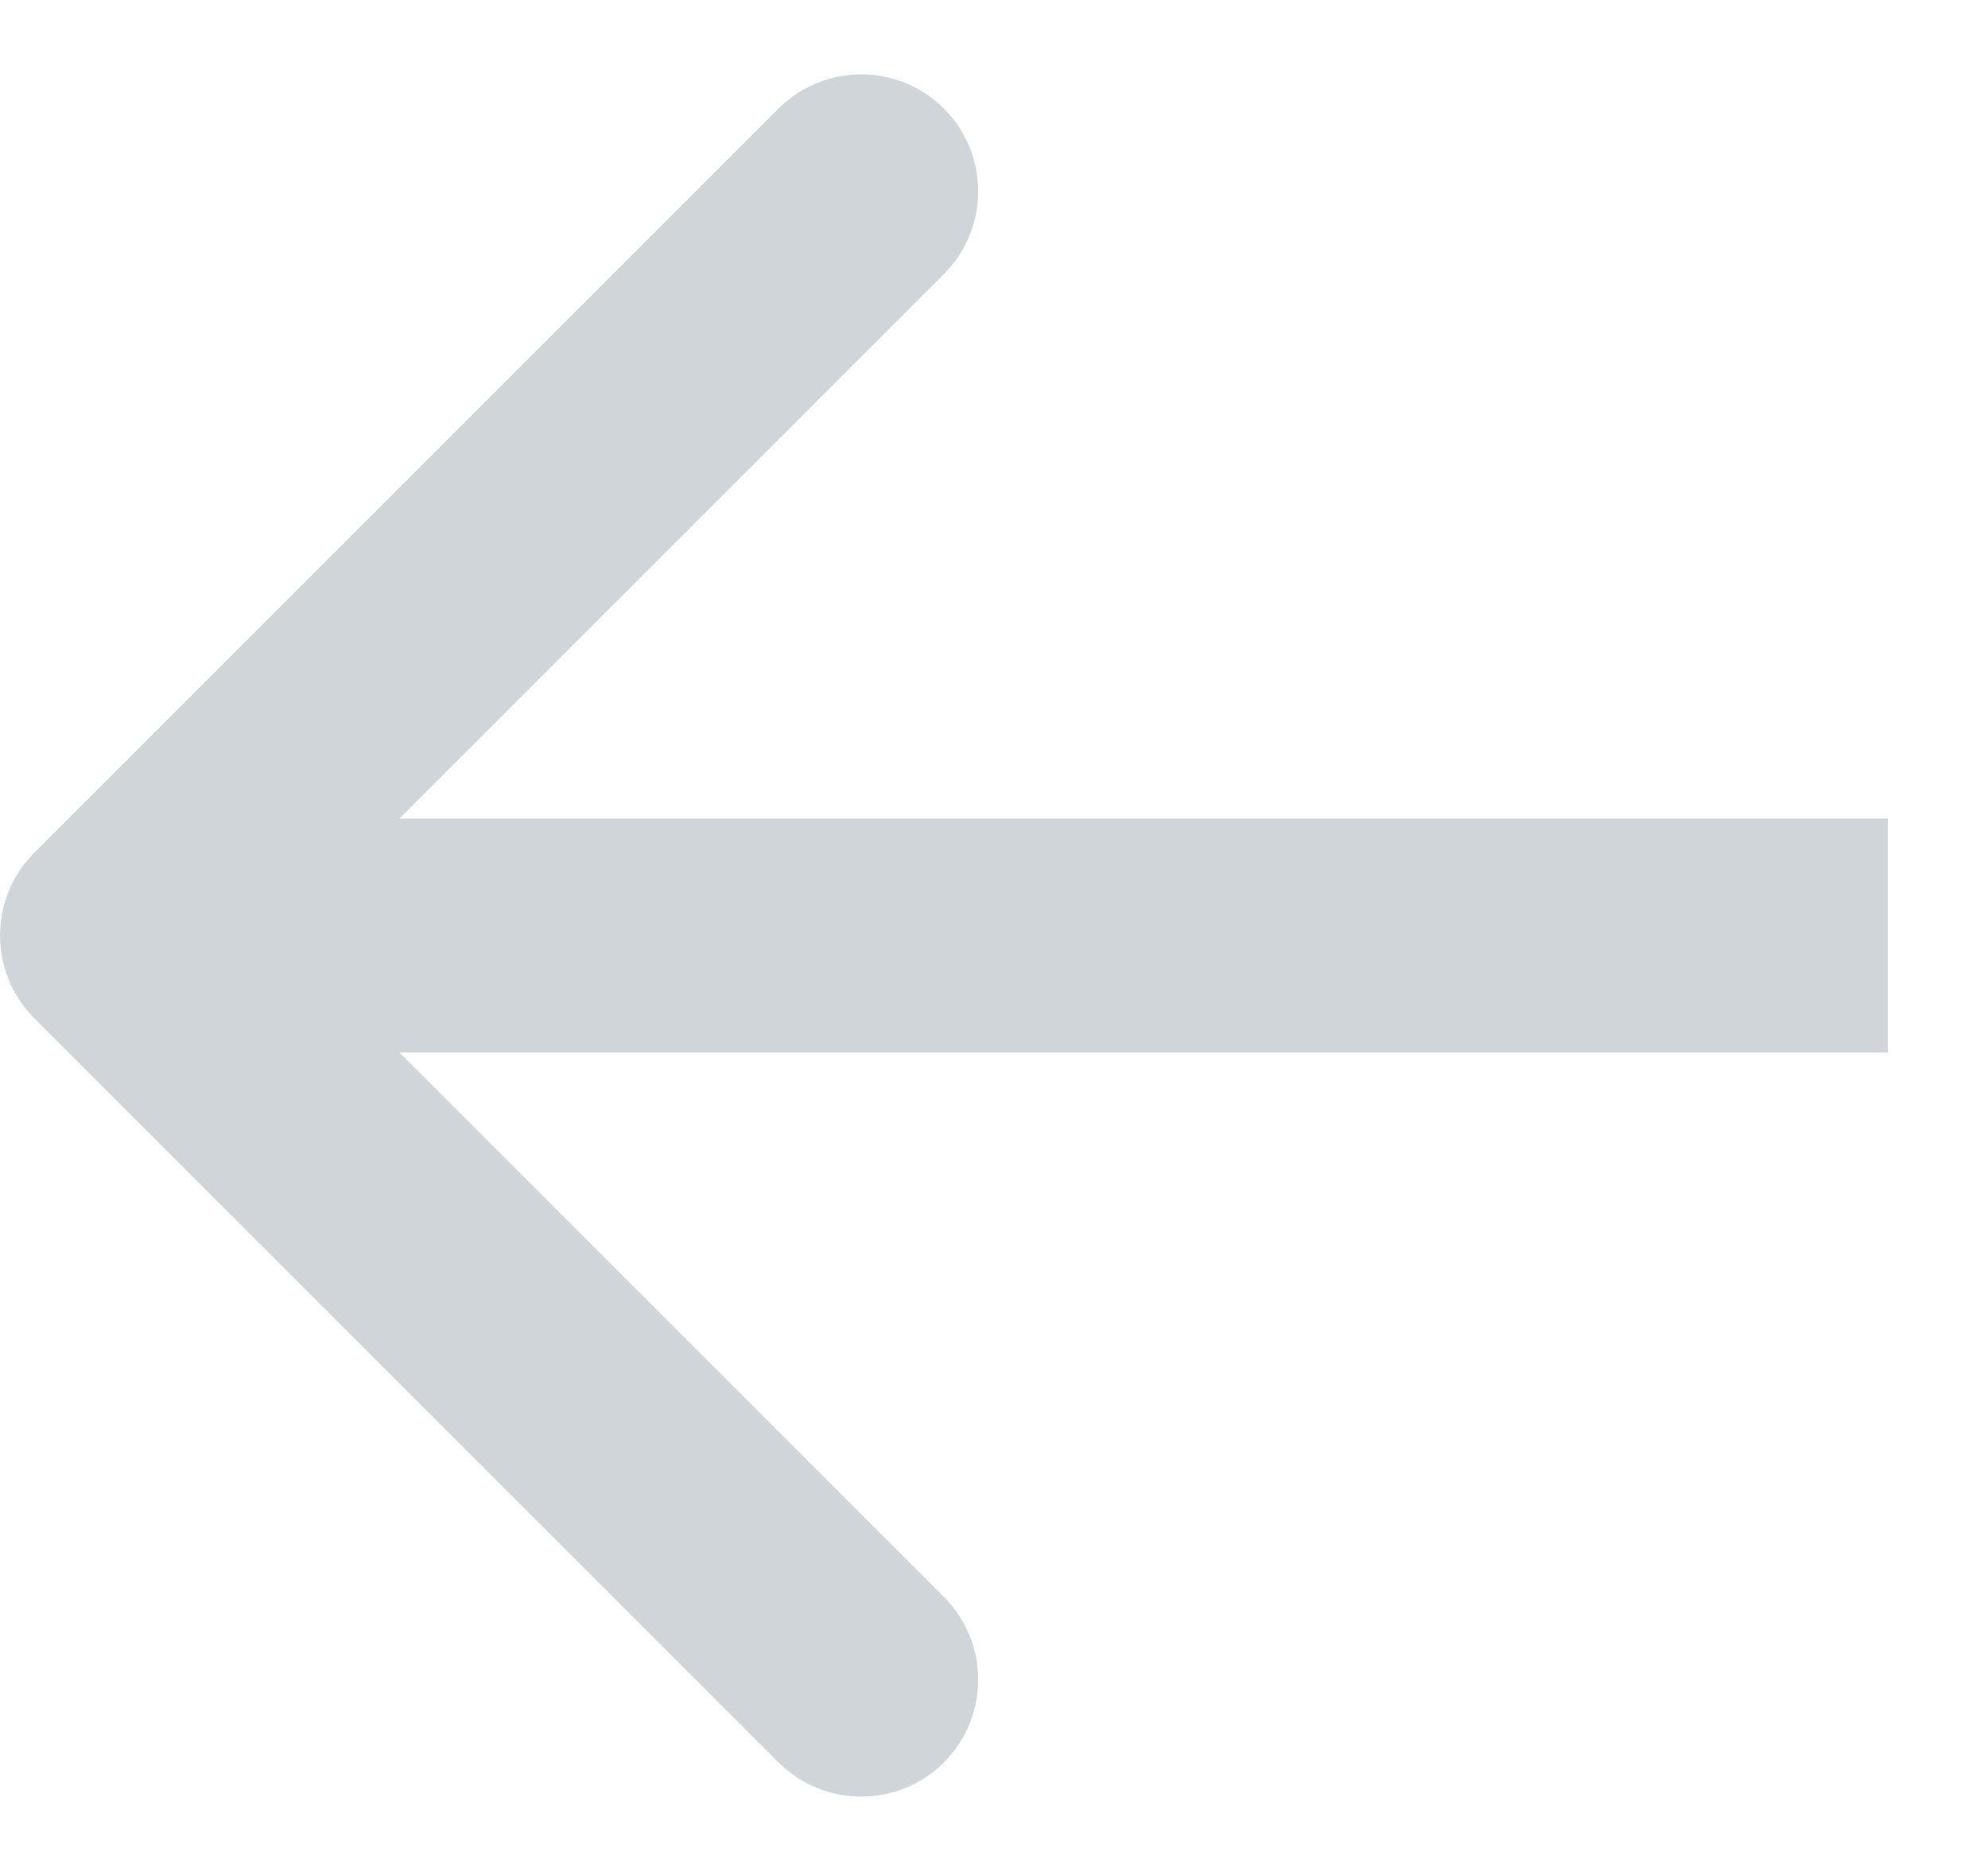 <svg width="17" height="16" viewBox="0 0 17 16" fill="none" xmlns="http://www.w3.org/2000/svg">
<path d="M15.143 7H16.143V9H15.143V7ZM0.293 8.707C-0.097 8.317 -0.097 7.683 0.293 7.293L6.657 0.929C7.048 0.538 7.681 0.538 8.072 0.929C8.462 1.319 8.462 1.953 8.072 2.343L2.415 8L8.072 13.657C8.462 14.047 8.462 14.681 8.072 15.071C7.681 15.462 7.048 15.462 6.657 15.071L0.293 8.707ZM15.143 9H1V7H15.143V9Z" fill="#CFD5D9"/>
</svg>
